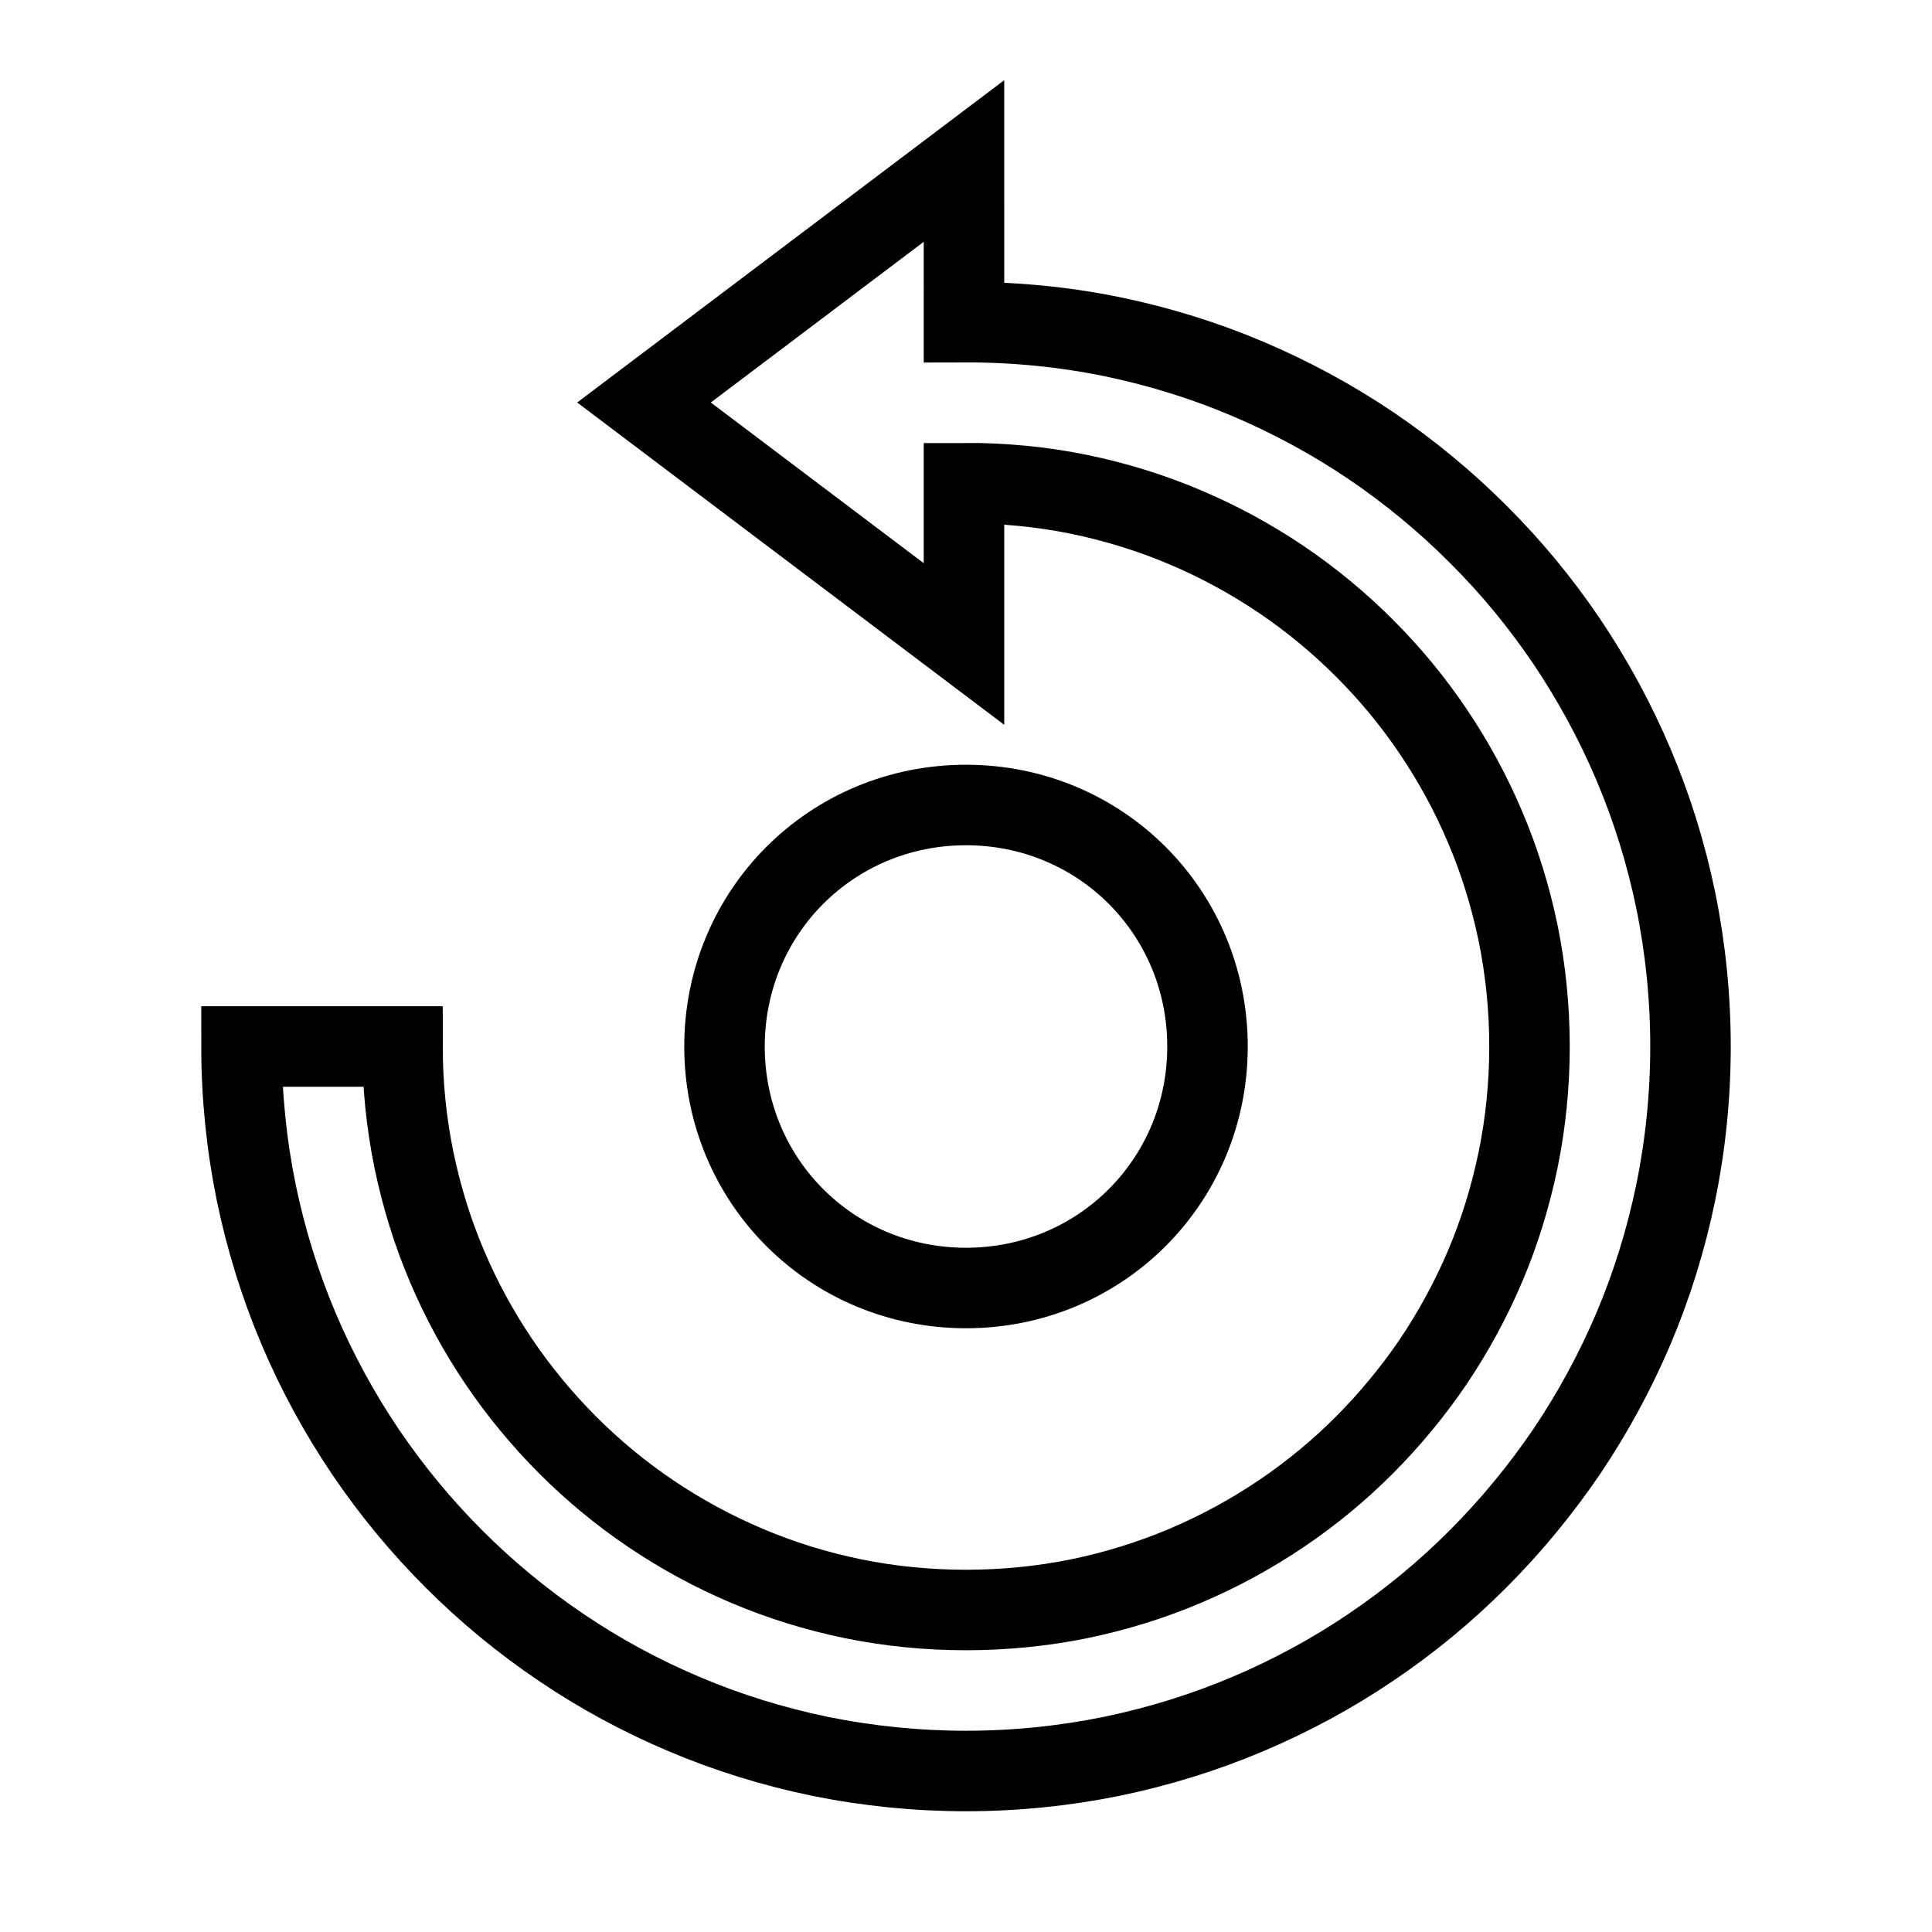 <svg xmlns="http://www.w3.org/2000/svg" fill="none" stroke="currentColor" viewBox="0 0 24 24"><path d="M12,16c1.671,0,3-1.331,3-3s-1.329-3-3-3s-3,1.331-3,3S10.329,16,12,16z"/><path d="M20.817,11.186c-0.12-0.583-0.297-1.151-0.525-1.688c-0.225-0.532-0.504-1.046-0.83-1.531 c-0.324-0.479-0.693-0.926-1.098-1.329c-0.404-0.406-0.853-0.776-1.332-1.101c-0.483-0.326-0.998-0.604-1.528-0.829 c-0.538-0.229-1.106-0.405-1.691-0.526c-0.6-0.123-1.219-0.182-1.838-0.18V2L8,5l3.975,3V6.002C12.459,6,12.943,6.046,13.41,6.142 c0.454,0.094,0.896,0.231,1.314,0.409c0.413,0.174,0.813,0.392,1.188,0.644c0.373,0.252,0.722,0.54,1.038,0.857 c0.315,0.314,0.604,0.663,0.854,1.035c0.254,0.376,0.471,0.776,0.646,1.191c0.178,0.417,0.314,0.859,0.408,1.311 C18.952,12.048,19,12.523,19,13s-0.048,0.952-0.142,1.41c-0.094,0.454-0.23,0.896-0.408,1.315 c-0.175,0.413-0.392,0.813-0.644,1.188c-0.253,0.373-0.542,0.722-0.858,1.039c-0.315,0.316-0.663,0.603-1.036,0.854 c-0.372,0.251-0.771,0.468-1.189,0.645c-0.417,0.177-0.858,0.314-1.311,0.408c-0.92,0.188-1.906,0.188-2.822,0 c-0.454-0.094-0.896-0.231-1.314-0.409c-0.416-0.176-0.815-0.393-1.189-0.645c-0.371-0.25-0.719-0.538-1.035-0.854 c-0.315-0.316-0.604-0.665-0.855-1.036c-0.254-0.376-0.471-0.776-0.646-1.19c-0.178-0.418-0.314-0.86-0.408-1.312 C5.048,13.952,5,13.477,5,13H3c0,0.611,0.062,1.221,0.183,1.814c0.12,0.582,0.297,1.15,0.525,1.689 c0.225,0.532,0.504,1.046,0.831,1.531c0.323,0.477,0.692,0.924,1.097,1.329c0.406,0.407,0.854,0.777,1.331,1.099 c0.479,0.325,0.994,0.604,1.529,0.83c0.538,0.229,1.106,0.405,1.691,0.526C10.779,21.938,11.389,22,12,22s1.221-0.062,1.814-0.183 c0.583-0.121,1.151-0.297,1.688-0.525c0.537-0.227,1.052-0.506,1.53-0.83c0.478-0.322,0.926-0.692,1.331-1.099 c0.405-0.405,0.774-0.853,1.1-1.332c0.325-0.483,0.604-0.998,0.829-1.528c0.229-0.54,0.405-1.108,0.525-1.692 C20.938,14.221,21,13.611,21,13S20.938,11.779,20.817,11.186z"/></svg>